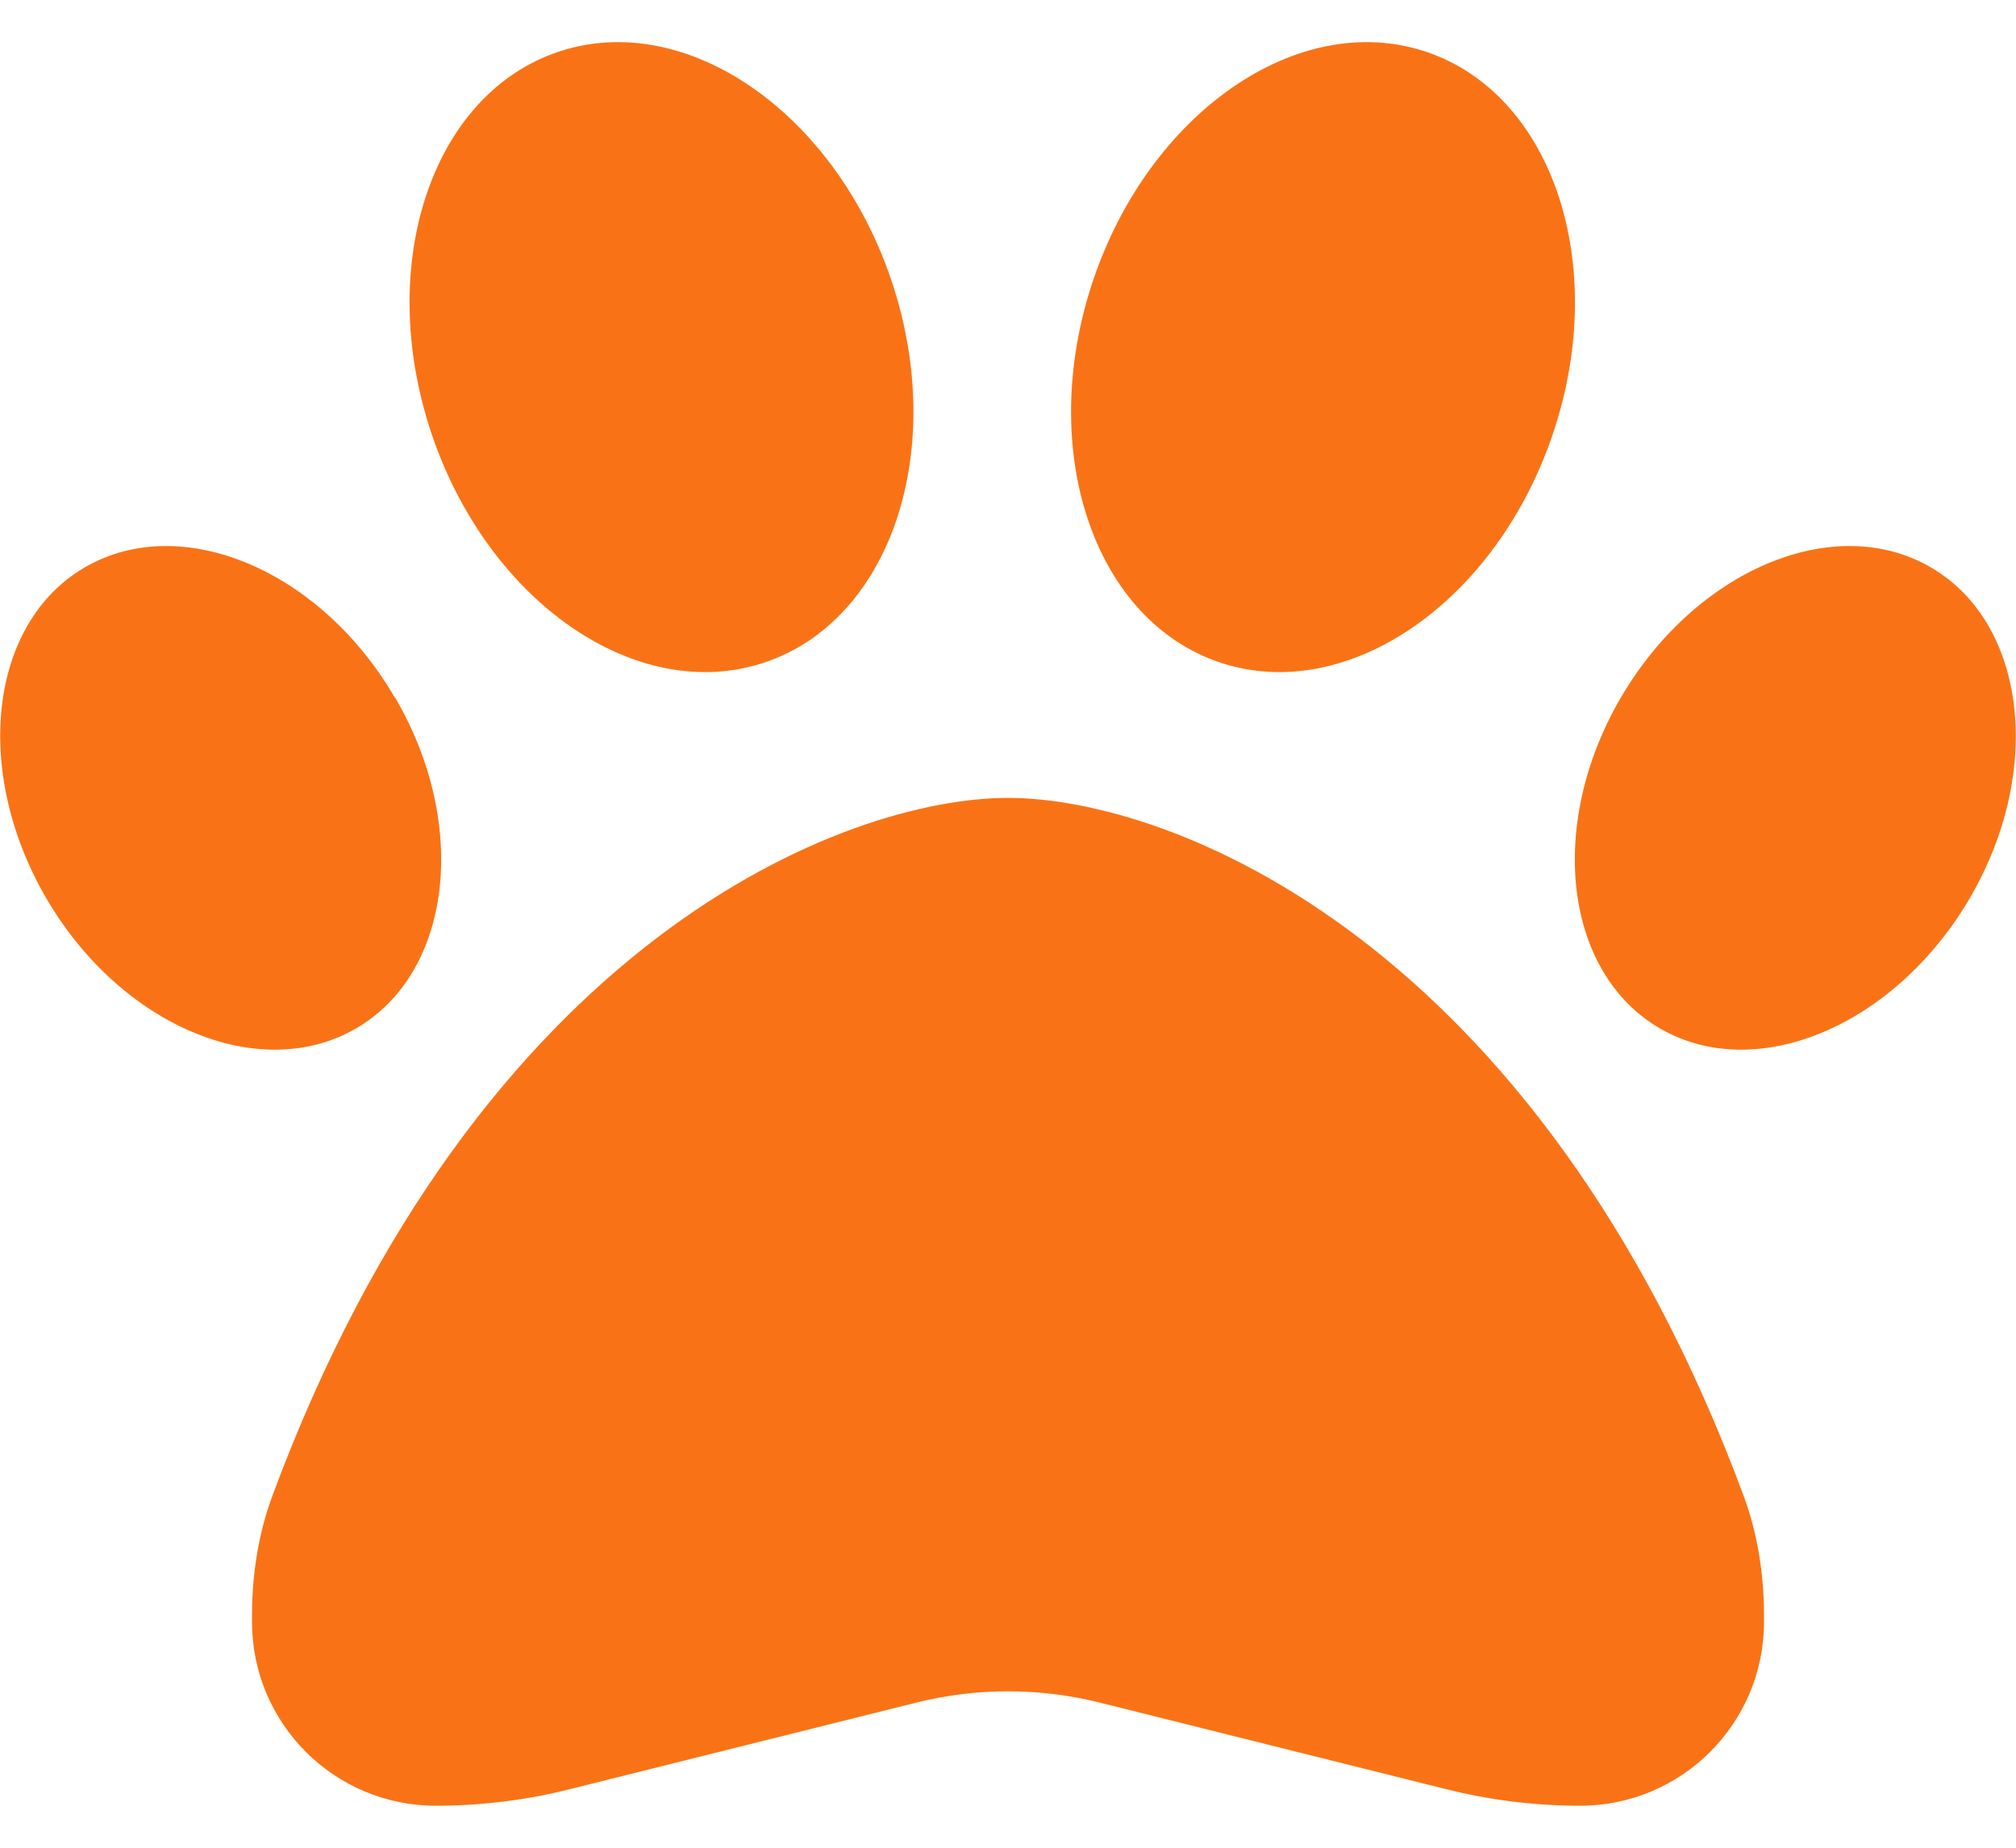 <svg width="24" height="22" viewBox="0 0 24 22" fill="none" xmlns="http://www.w3.org/2000/svg">
<path d="M10.617 3.354C11.287 5.365 10.603 7.395 9.089 7.892C7.575 8.389 5.803 7.161 5.133 5.15C4.463 3.139 5.147 1.109 6.661 0.612C8.175 0.115 9.947 1.344 10.617 3.354ZM4.706 8.309C5.592 9.828 5.377 11.595 4.228 12.251C3.08 12.908 1.43 12.209 0.548 10.69C-0.333 9.172 -0.127 7.404 1.022 6.748C2.17 6.092 3.82 6.79 4.702 8.309H4.706ZM3.244 17.806C5.7 11.183 10.064 9.5 12 9.5C13.936 9.5 18.3 11.183 20.756 17.806C20.925 18.261 21 18.748 21 19.236V19.311C21 20.52 20.02 21.5 18.811 21.5C18.272 21.5 17.738 21.434 17.217 21.303L13.092 20.272C12.375 20.093 11.625 20.093 10.908 20.272L6.783 21.303C6.263 21.434 5.728 21.5 5.189 21.5C3.98 21.5 3 20.52 3 19.311V19.236C3 18.748 3.075 18.261 3.244 17.806ZM19.772 12.251C18.623 11.595 18.408 9.828 19.294 8.309C20.18 6.79 21.825 6.092 22.974 6.748C24.122 7.404 24.337 9.172 23.452 10.69C22.566 12.209 20.92 12.908 19.772 12.251ZM14.536 7.892C13.022 7.395 12.338 5.365 13.008 3.354C13.678 1.344 15.45 0.115 16.964 0.612C18.478 1.109 19.163 3.139 18.492 5.15C17.822 7.161 16.05 8.389 14.536 7.892Z" fill="#F97316"/>
</svg>
